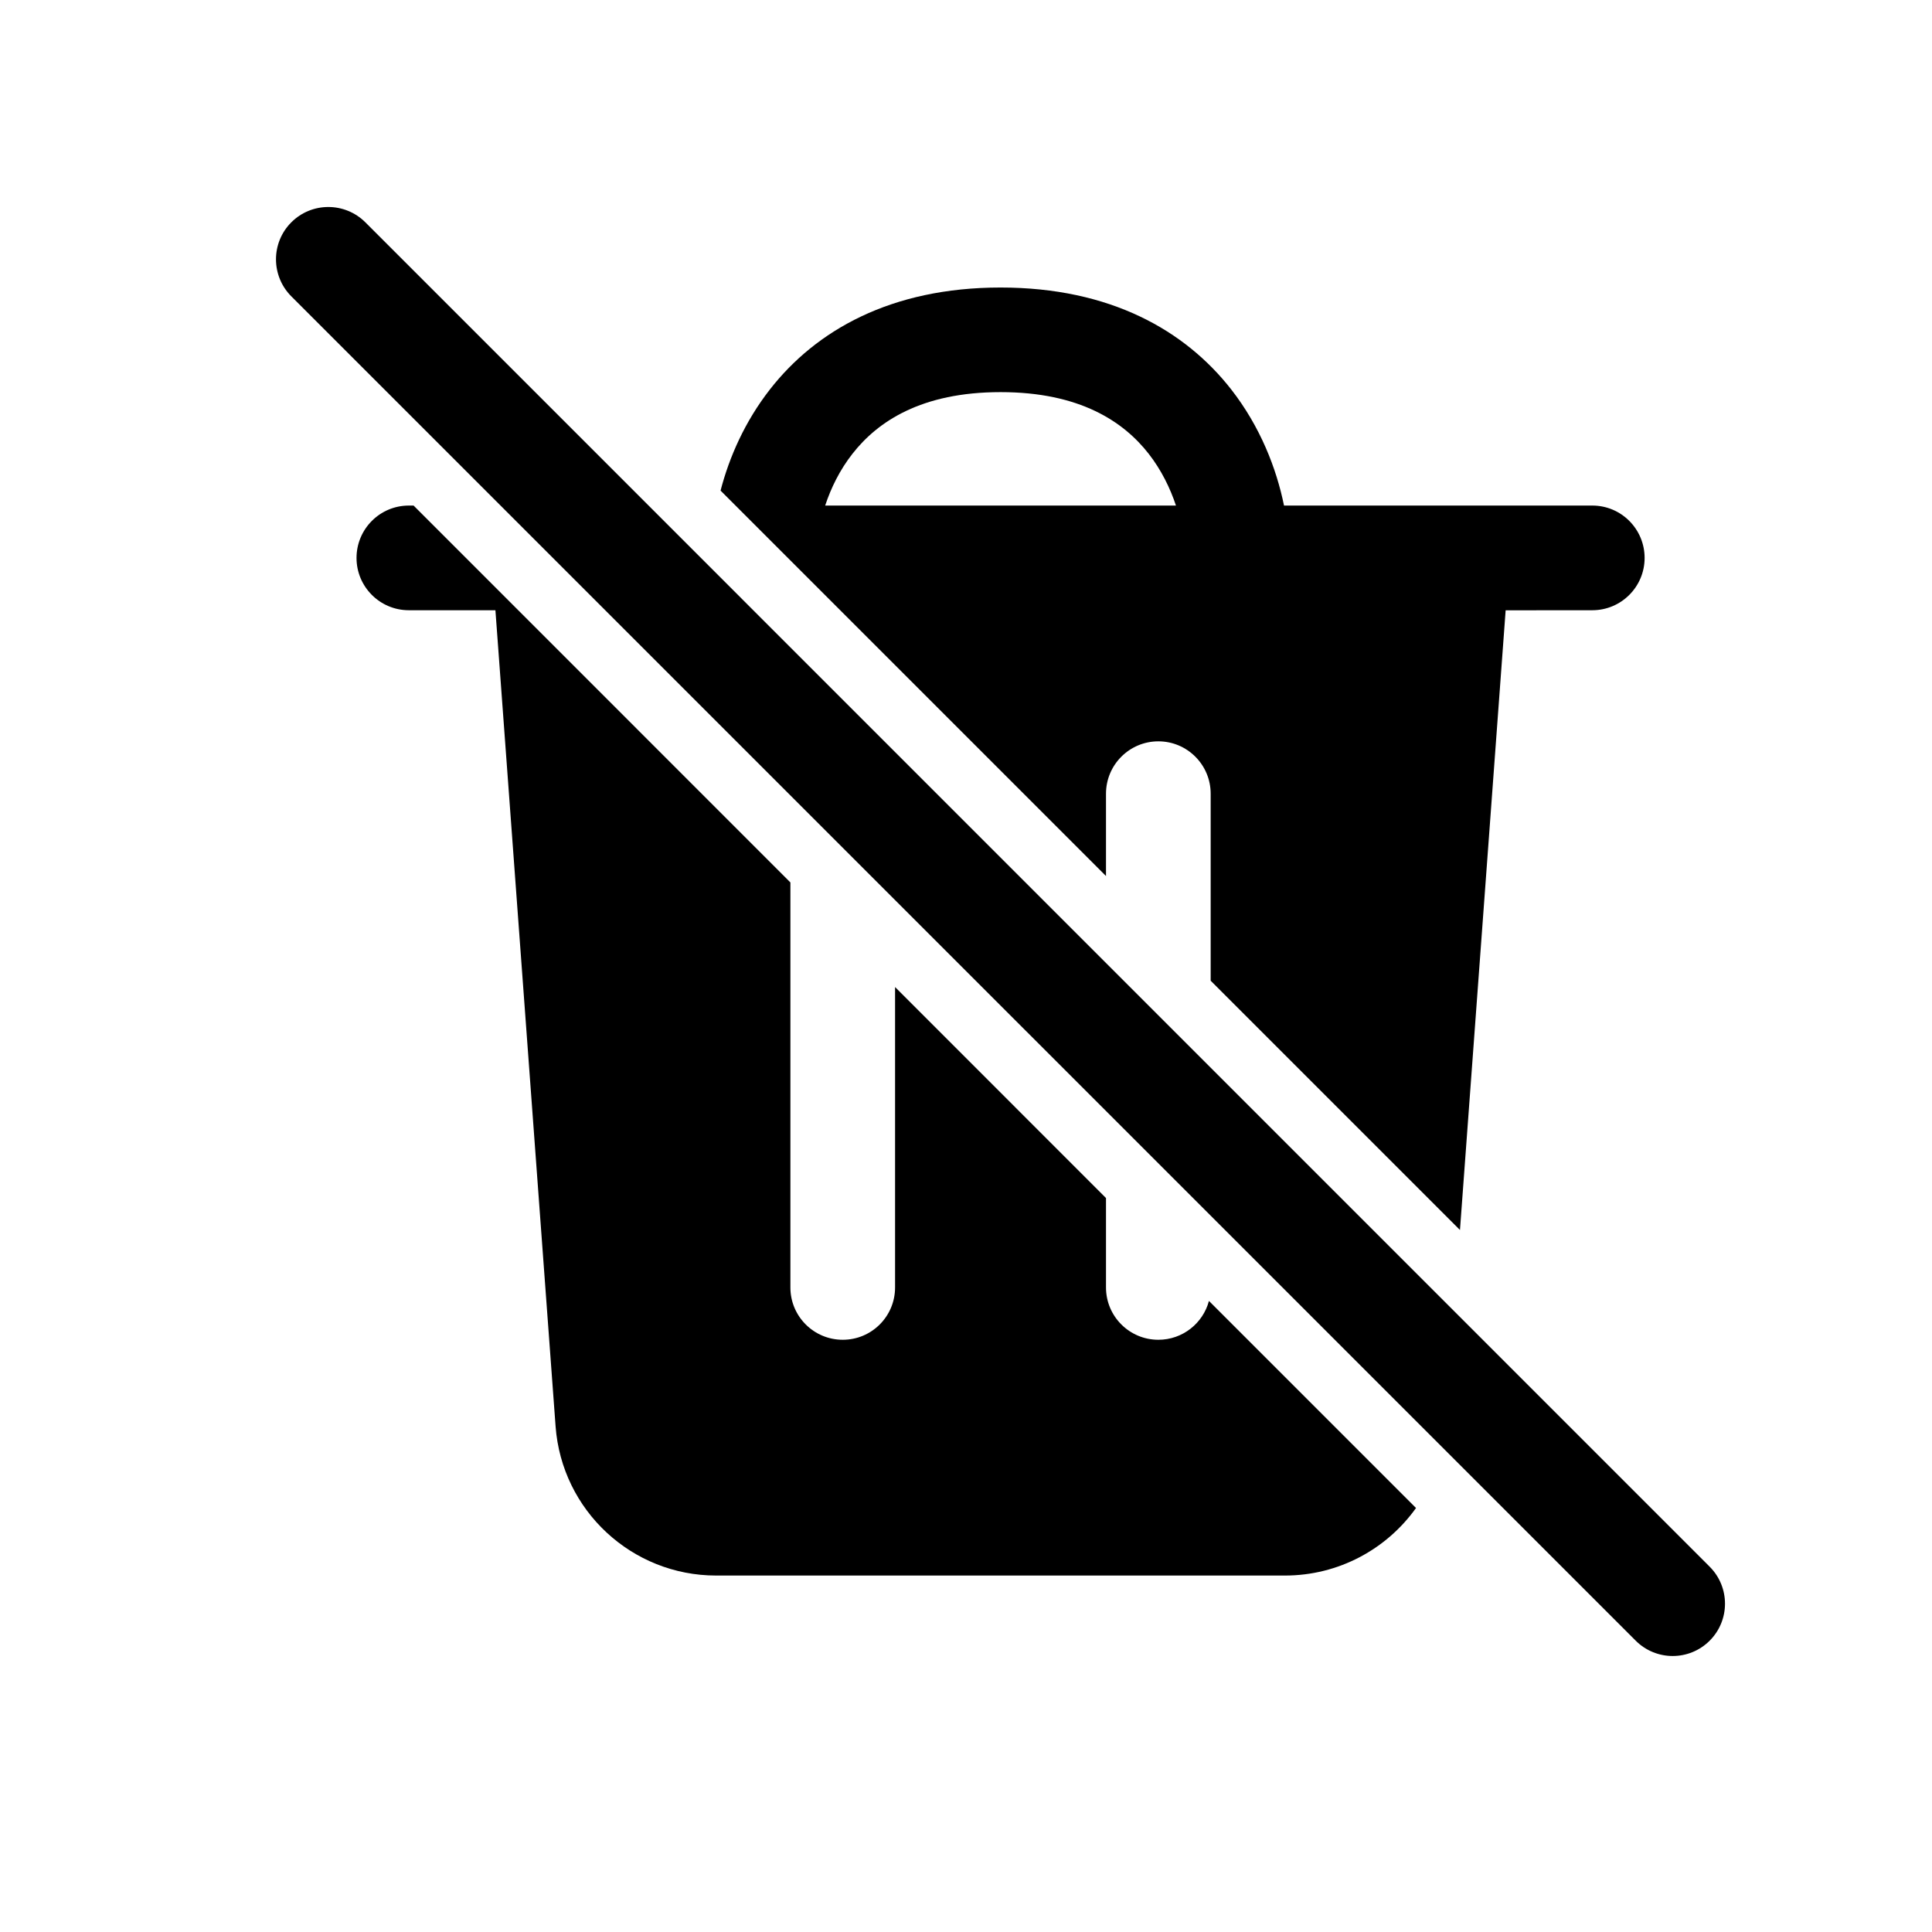 <svg width="28" height="28" viewBox="0 0 28 28" fill="none" xmlns="http://www.w3.org/2000/svg">
<path d="M5.295 3.222C4.998 2.926 4.518 2.926 4.222 3.222C3.926 3.518 3.926 3.998 4.222 4.295L23.706 23.778C24.002 24.074 24.482 24.074 24.778 23.778C25.074 23.482 25.074 23.002 24.778 22.706L5.295 3.222Z" fill="black"/>
<path d="M5.925 7.327H5.994L11.455 12.789V18.659C11.455 19.078 11.795 19.417 12.214 19.417C12.633 19.417 12.972 19.078 12.972 18.659V14.305L16.029 17.363V18.659C16.029 19.078 16.369 19.417 16.788 19.417C17.139 19.417 17.435 19.178 17.521 18.854L20.522 21.855C20.097 22.45 19.402 22.834 18.622 22.834H10.379C9.157 22.834 8.142 21.891 8.052 20.672L7.18 8.844H5.925C5.506 8.844 5.167 8.504 5.167 8.086C5.167 7.667 5.506 7.327 5.925 7.327Z" fill="black"/>
<path fill-rule="evenodd" clip-rule="evenodd" d="M10.443 7.11L16.029 12.696V11.503C16.029 11.084 16.369 10.744 16.788 10.744C17.206 10.744 17.546 11.084 17.546 11.503V14.213L21.159 17.826L21.821 8.845L23.077 8.844C23.496 8.844 23.835 8.504 23.835 8.086C23.835 7.667 23.496 7.327 23.077 7.327H18.609C18.499 6.788 18.265 6.184 17.843 5.643C17.177 4.792 16.095 4.167 14.501 4.167C12.907 4.167 11.824 4.792 11.159 5.643C10.793 6.112 10.568 6.629 10.443 7.11ZM16.648 6.577C16.832 6.813 16.959 7.075 17.043 7.327H11.959C12.042 7.075 12.169 6.813 12.354 6.577C12.718 6.111 13.351 5.683 14.501 5.683C15.651 5.683 16.284 6.111 16.648 6.577Z" fill="black"/>
</svg>
